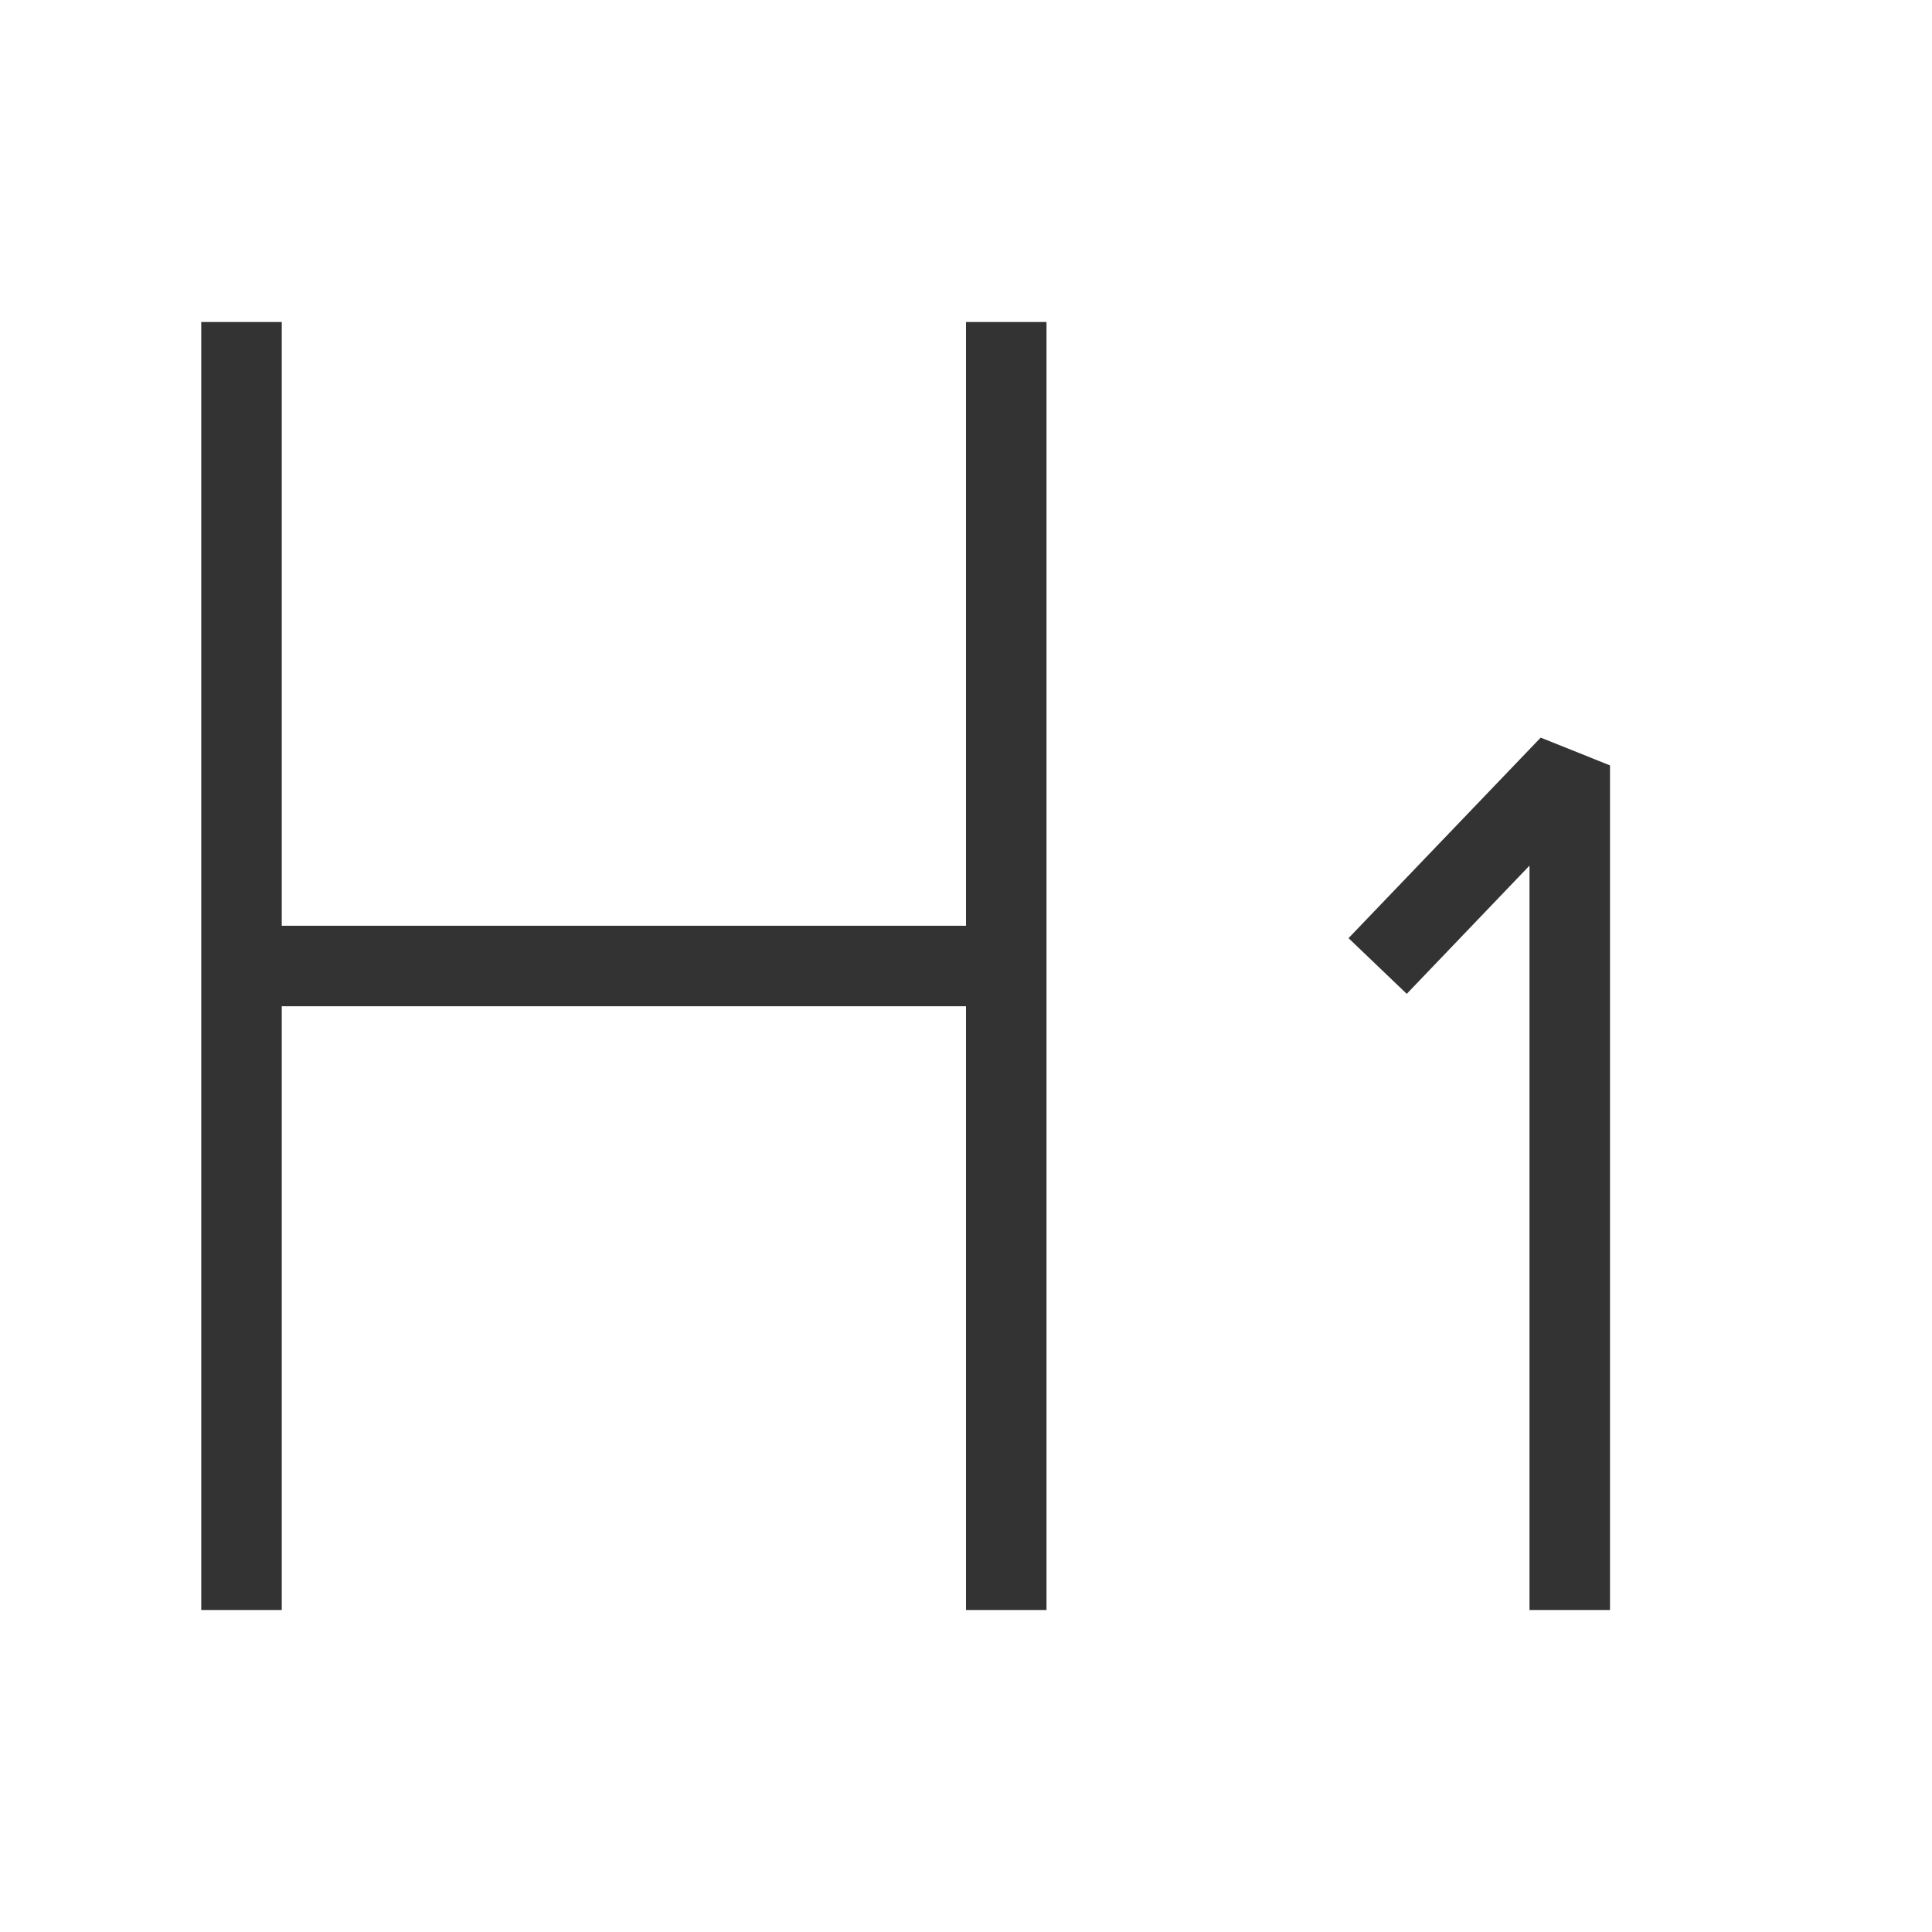 <?xml version="1.0" encoding="iso-8859-1"?>
<svg version="1.1" id="&#x56FE;&#x5C42;_1" xmlns="http://www.w3.org/2000/svg" xmlns:xlink="http://www.w3.org/1999/xlink" x="0px"
	 y="0px" viewBox="0 0 24 24" style="enable-background:new 0 0 24 24;" xml:space="preserve">
<rect x="2.5" y="4" style="fill:#333333;" width="1" height="16"/>
<rect x="12" y="4" style="fill:#333333;" width="1" height="16"/>
<rect x="3" y="11.5" style="fill:#333333;" width="9.5" height="1"/>
<polygon style="fill:#333333;" points="20,20 19,20 19,10.753 17.475,12.346 16.752,11.654 19.139,9.163 20,9.508 "/>
</svg>






